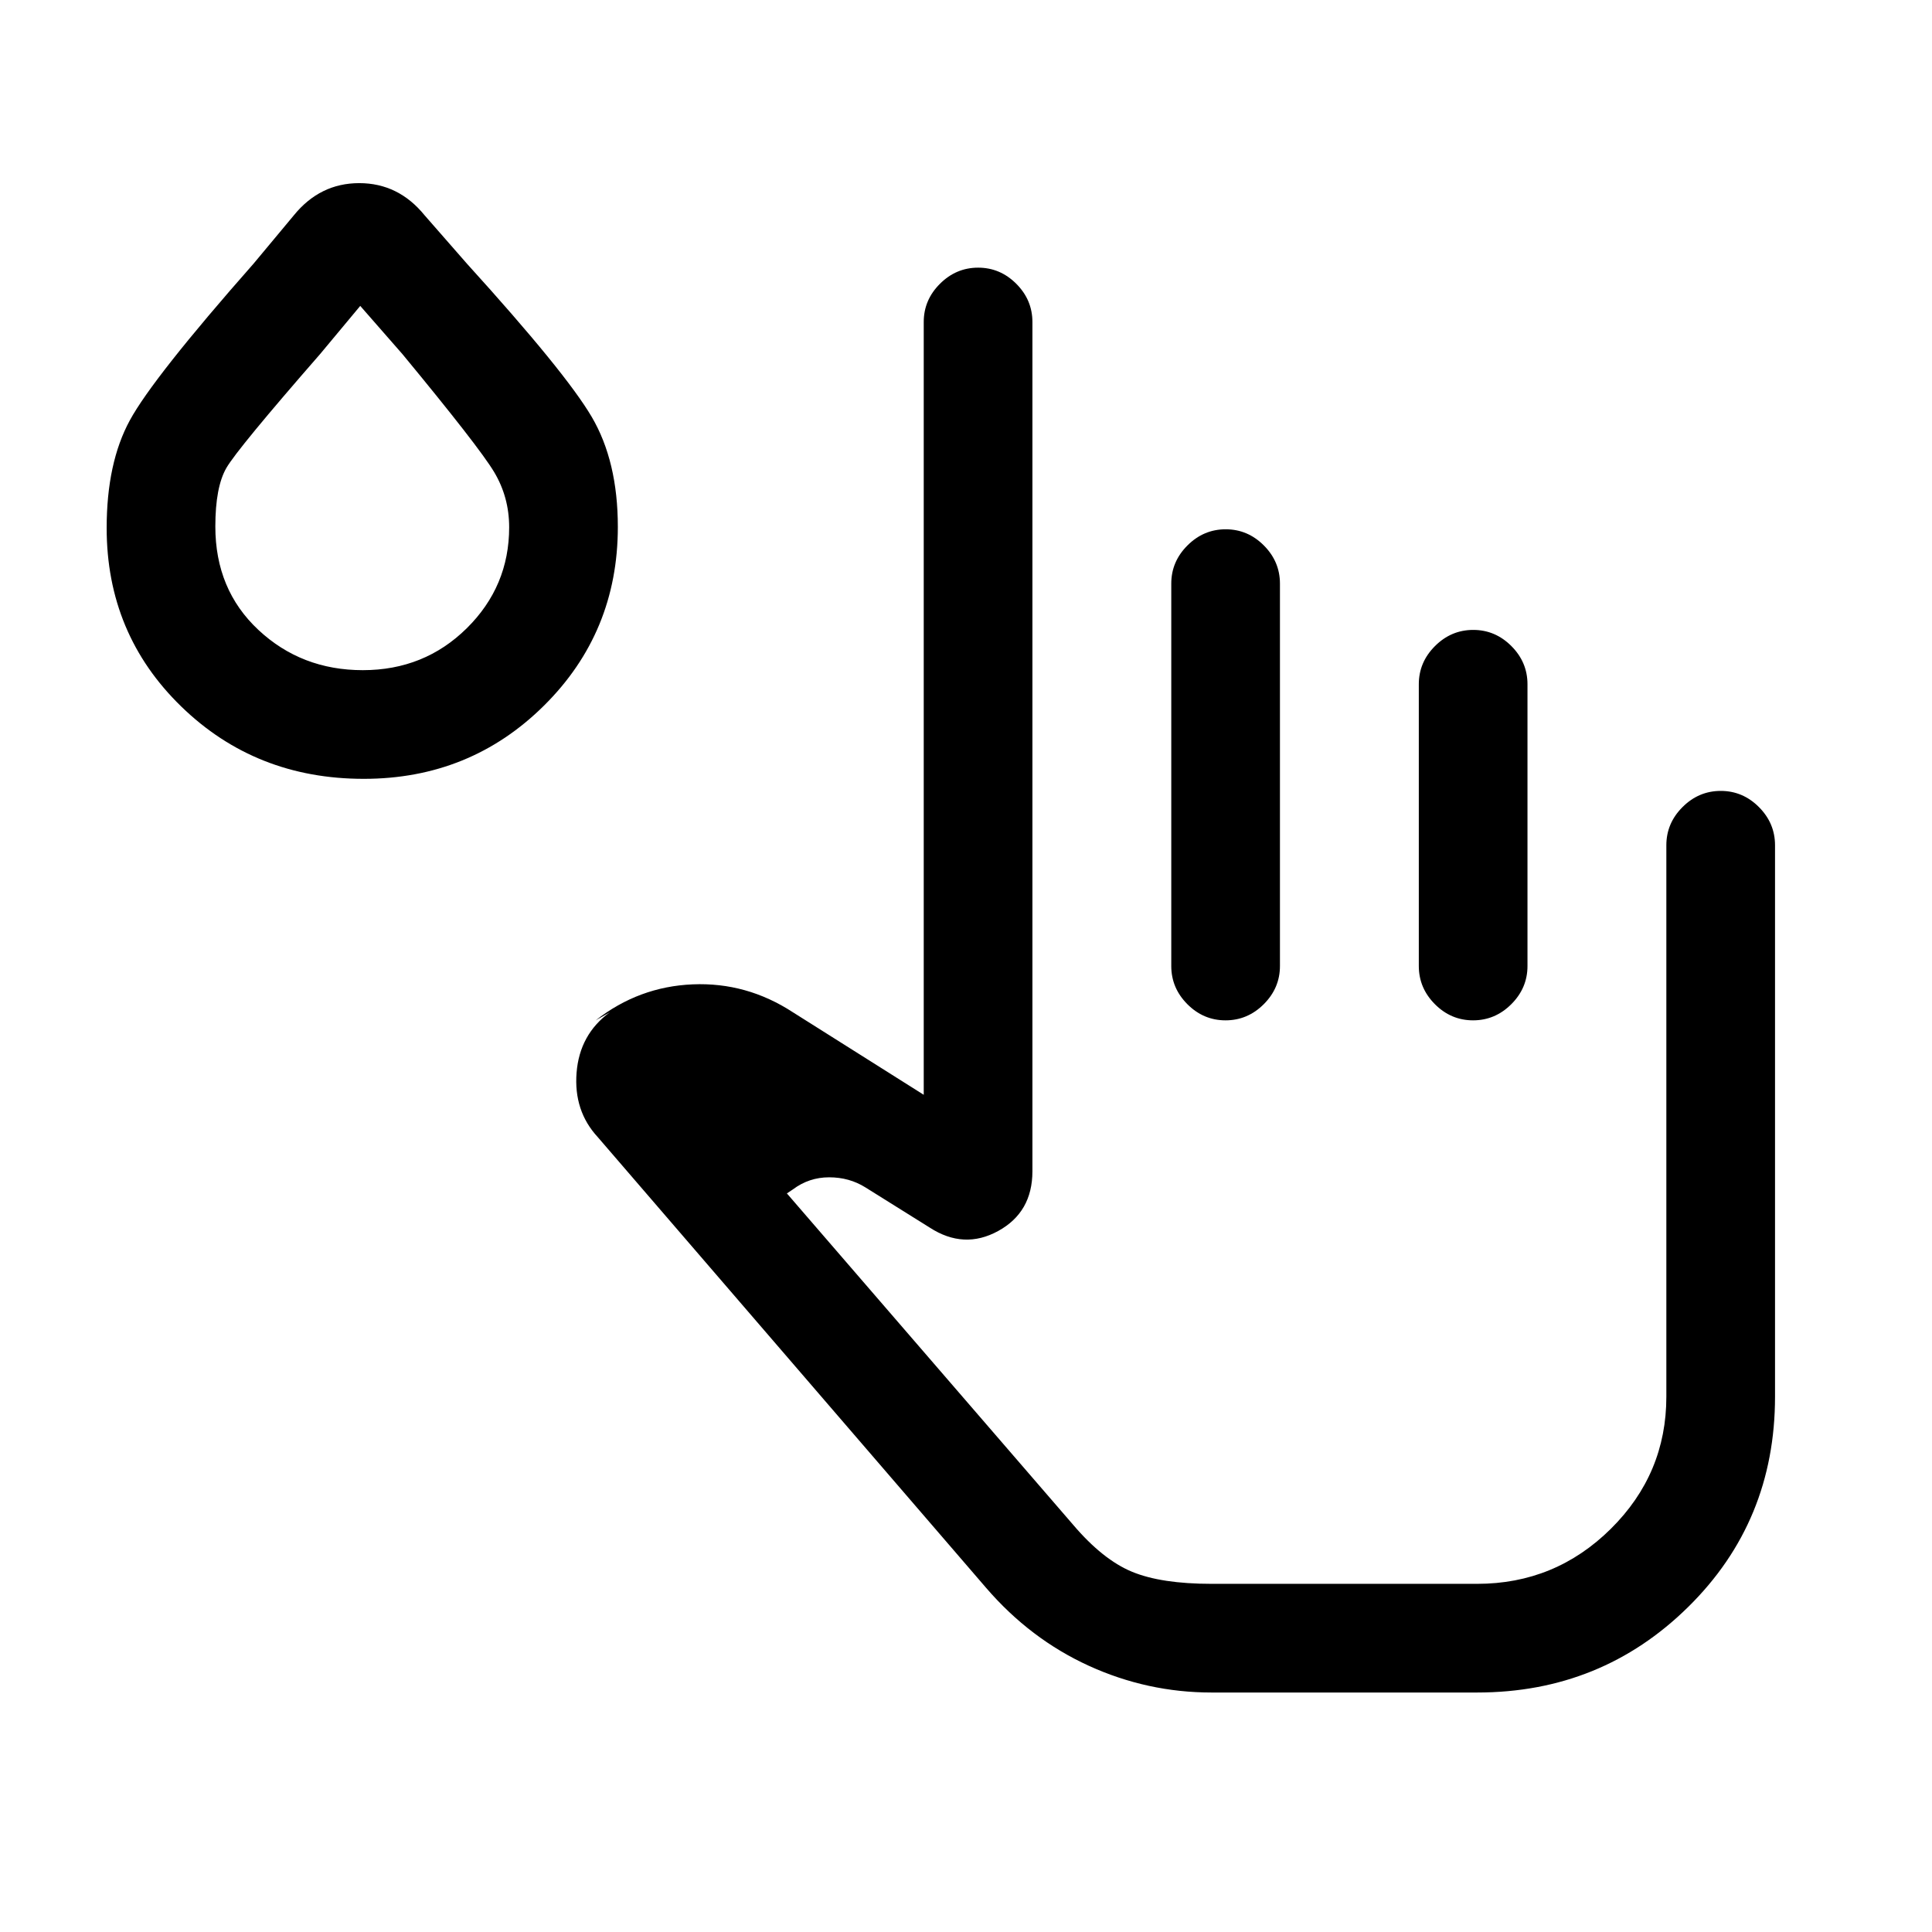 <svg xmlns="http://www.w3.org/2000/svg" height="24" viewBox="0 -960 960 960" width="24"><path d="M602-119q-31.86 0-60.99-13.29Q511.89-145.59 490-171L297-395q-12-13-10.5-32t16.5-30l-7 4q21.43-16.76 48.21-17.88Q371-472 394-457l65 41v-384q0-10.95 8.04-18.97 8.03-8.03 19-8.03 10.96 0 18.96 8.03 8 8.02 8 18.97v422q0 20.35-17 29.67-17 9.33-34-1.67l-32-20q-8-5-18-5t-18 6l-3 2 142.24 164.66Q548-185 562.5-179q14.5 6 39.5 6h132q38.78 0 66.39-27.32T828-266v-274q0-10.95 8.04-18.97 8.03-8.03 19-8.03 10.96 0 18.96 8.03 8 8.02 8 18.97v274q0 62-43.16 104.5Q795.69-119 734-119H602Zm7.04-578q10.96 0 18.96 8.03 8 8.02 8 18.97v190q0 10.95-8.04 18.98-8.03 8.02-19 8.02-10.96 0-18.96-8.02-8-8.03-8-18.98v-190q0-10.95 8.04-18.97 8.03-8.03 19-8.03Zm123 50q10.96 0 18.96 8.03 8 8.02 8 18.97v140q0 10.95-8.04 18.98-8.03 8.02-19 8.02-10.96 0-18.96-8.02-8-8.03-8-18.98v-140q0-10.95 8.04-18.97 8.03-8.03 19-8.03Zm-551.29 74Q127-573 90-609t-37-88.64q0-32.36 11.53-53.53Q76.05-772.34 126-829l20-24q13-16 32.5-16t32.5 16l21 24q49 54 62 76.11t13 54.69q0 52.46-36.71 88.83T180.75-573Zm-.46-54q30.54 0 51.63-20.81Q253-668.62 253-698q0-15-7.5-27.5T200-784l-21-24-20 24q-41 47-46.5 56.5t-5.5 29.13Q107-667 128.4-647q21.4 20 51.89 20Zm-.29-71Zm608 525H533h255Z"/></svg>